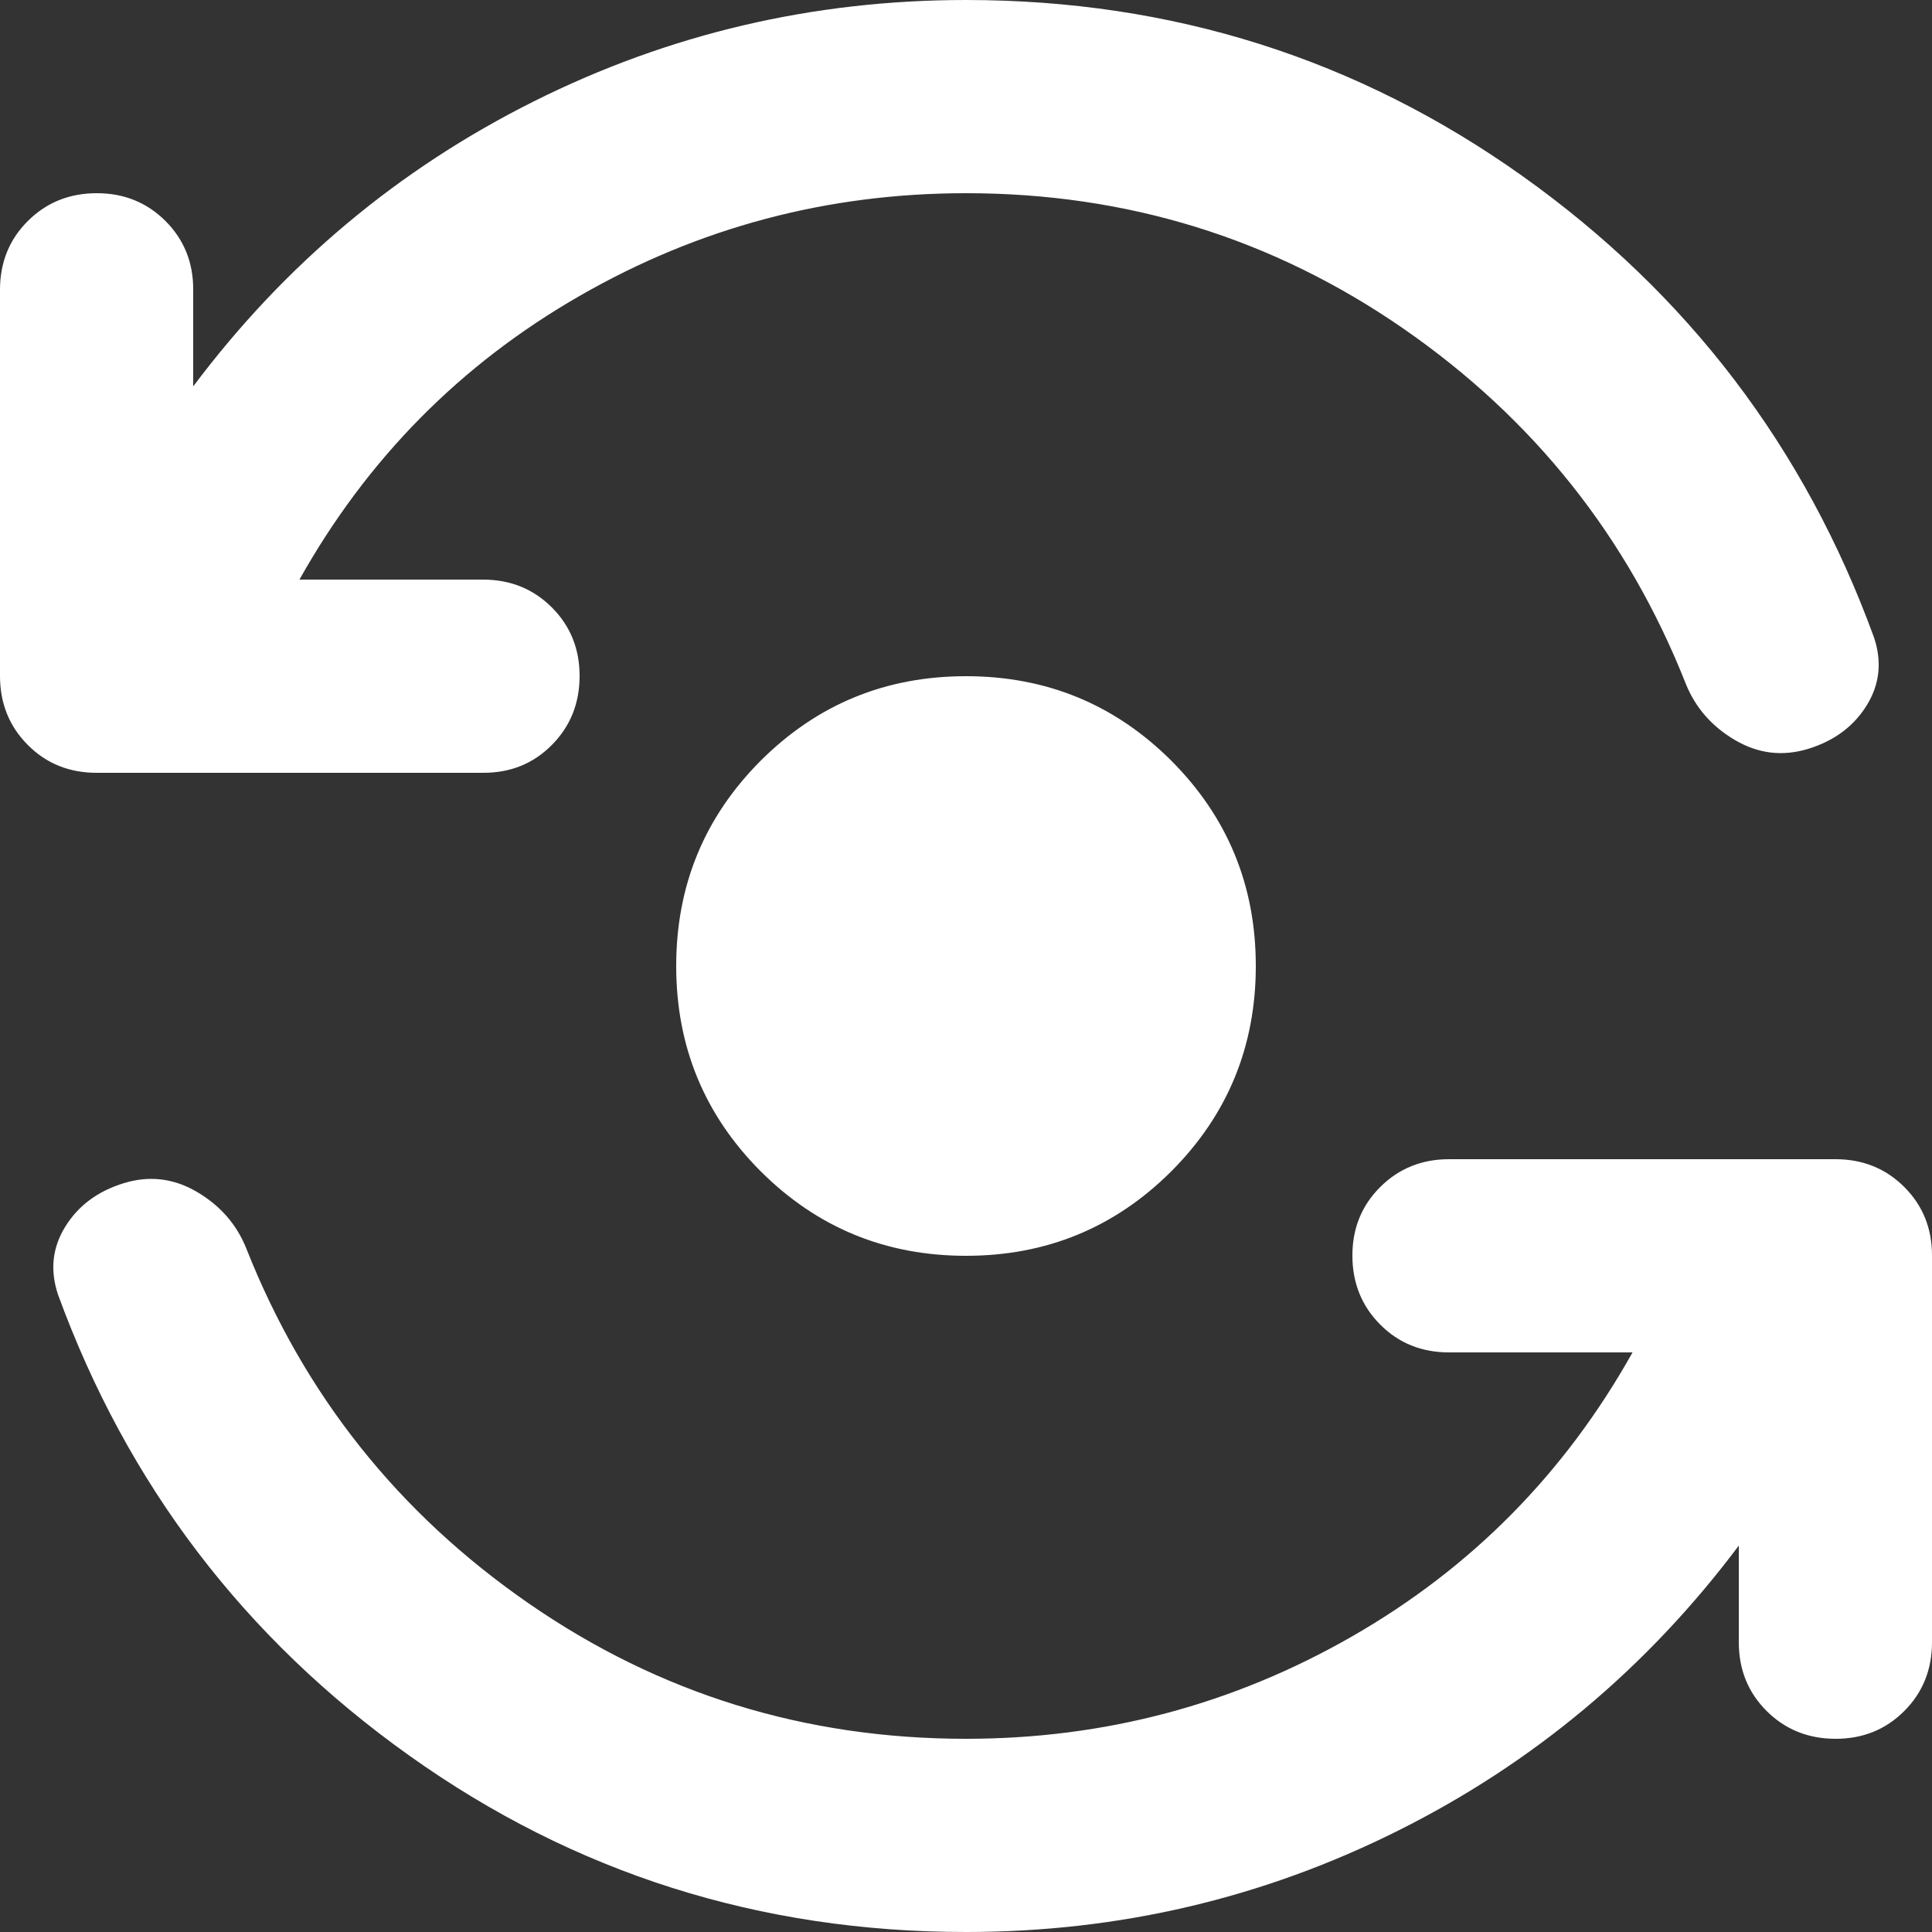 <svg width="30" height="30" viewBox="0 0 30 30" fill="none" xmlns="http://www.w3.org/2000/svg">
<rect x="0" y="0" width="30" height="30" fill="#333333" stroke="none"/>
<path d="M15 30C11.8 30 8.919 29.087 6.357 27.262C3.795 25.438 1.976 23.05 0.9 20.1C0.775 19.725 0.812 19.375 1.012 19.05C1.212 18.725 1.512 18.5 1.913 18.375C2.312 18.25 2.694 18.294 3.057 18.507C3.42 18.72 3.676 19.014 3.825 19.387C4.725 21.663 6.188 23.5 8.213 24.9C10.238 26.3 12.5 27 15 27C17.15 27 19.15 26.469 21 25.407C22.85 24.345 24.3 22.876 25.35 21H22.5C22.075 21 21.719 20.856 21.432 20.568C21.145 20.28 21.001 19.924 21 19.5C20.999 19.076 21.143 18.72 21.432 18.432C21.721 18.144 22.077 18 22.5 18H28.5C28.925 18 29.282 18.144 29.57 18.432C29.858 18.72 30.001 19.076 30 19.5V25.5C30 25.925 29.856 26.282 29.568 26.57C29.28 26.858 28.924 27.001 28.5 27C28.076 26.999 27.72 26.855 27.432 26.568C27.144 26.281 27 25.925 27 25.5V24C25.575 25.9 23.812 27.375 21.712 28.425C19.613 29.475 17.375 30 15 30ZM15 3C12.85 3 10.85 3.531 9 4.595C7.15 5.657 5.7 7.126 4.65 9H7.5C7.925 9 8.281 9.144 8.569 9.432C8.857 9.72 9.001 10.076 9 10.5C8.999 10.924 8.855 11.28 8.568 11.569C8.281 11.858 7.925 12.002 7.5 12H1.5C1.075 12 0.719 11.856 0.432 11.568C0.145 11.28 0.001 10.924 0 10.5V4.5C0 4.075 0.144 3.719 0.432 3.432C0.72 3.145 1.076 3.001 1.5 3C1.924 2.999 2.28 3.143 2.57 3.432C2.858 3.721 3.002 4.077 3 4.5V6C4.425 4.1 6.188 2.625 8.287 1.575C10.387 0.525 12.625 0 15 0C18.2 0 21.081 0.912 23.645 2.737C26.207 4.562 28.026 6.95 29.1 9.9C29.225 10.275 29.188 10.625 28.988 10.95C28.788 11.275 28.488 11.5 28.087 11.625C27.688 11.75 27.306 11.706 26.943 11.493C26.58 11.28 26.324 10.986 26.175 10.613C25.275 8.338 23.812 6.5 21.788 5.1C19.762 3.7 17.5 3 15 3ZM15 19.5C13.75 19.5 12.688 19.062 11.812 18.188C10.938 17.312 10.5 16.25 10.5 15C10.5 13.75 10.938 12.688 11.812 11.812C12.688 10.938 13.75 10.5 15 10.5C16.25 10.5 17.312 10.938 18.188 11.812C19.062 12.688 19.5 13.75 19.5 15C19.5 16.25 19.062 17.312 18.188 18.188C17.312 19.062 16.25 19.5 15 19.5Z" fill="white"/>
</svg>
